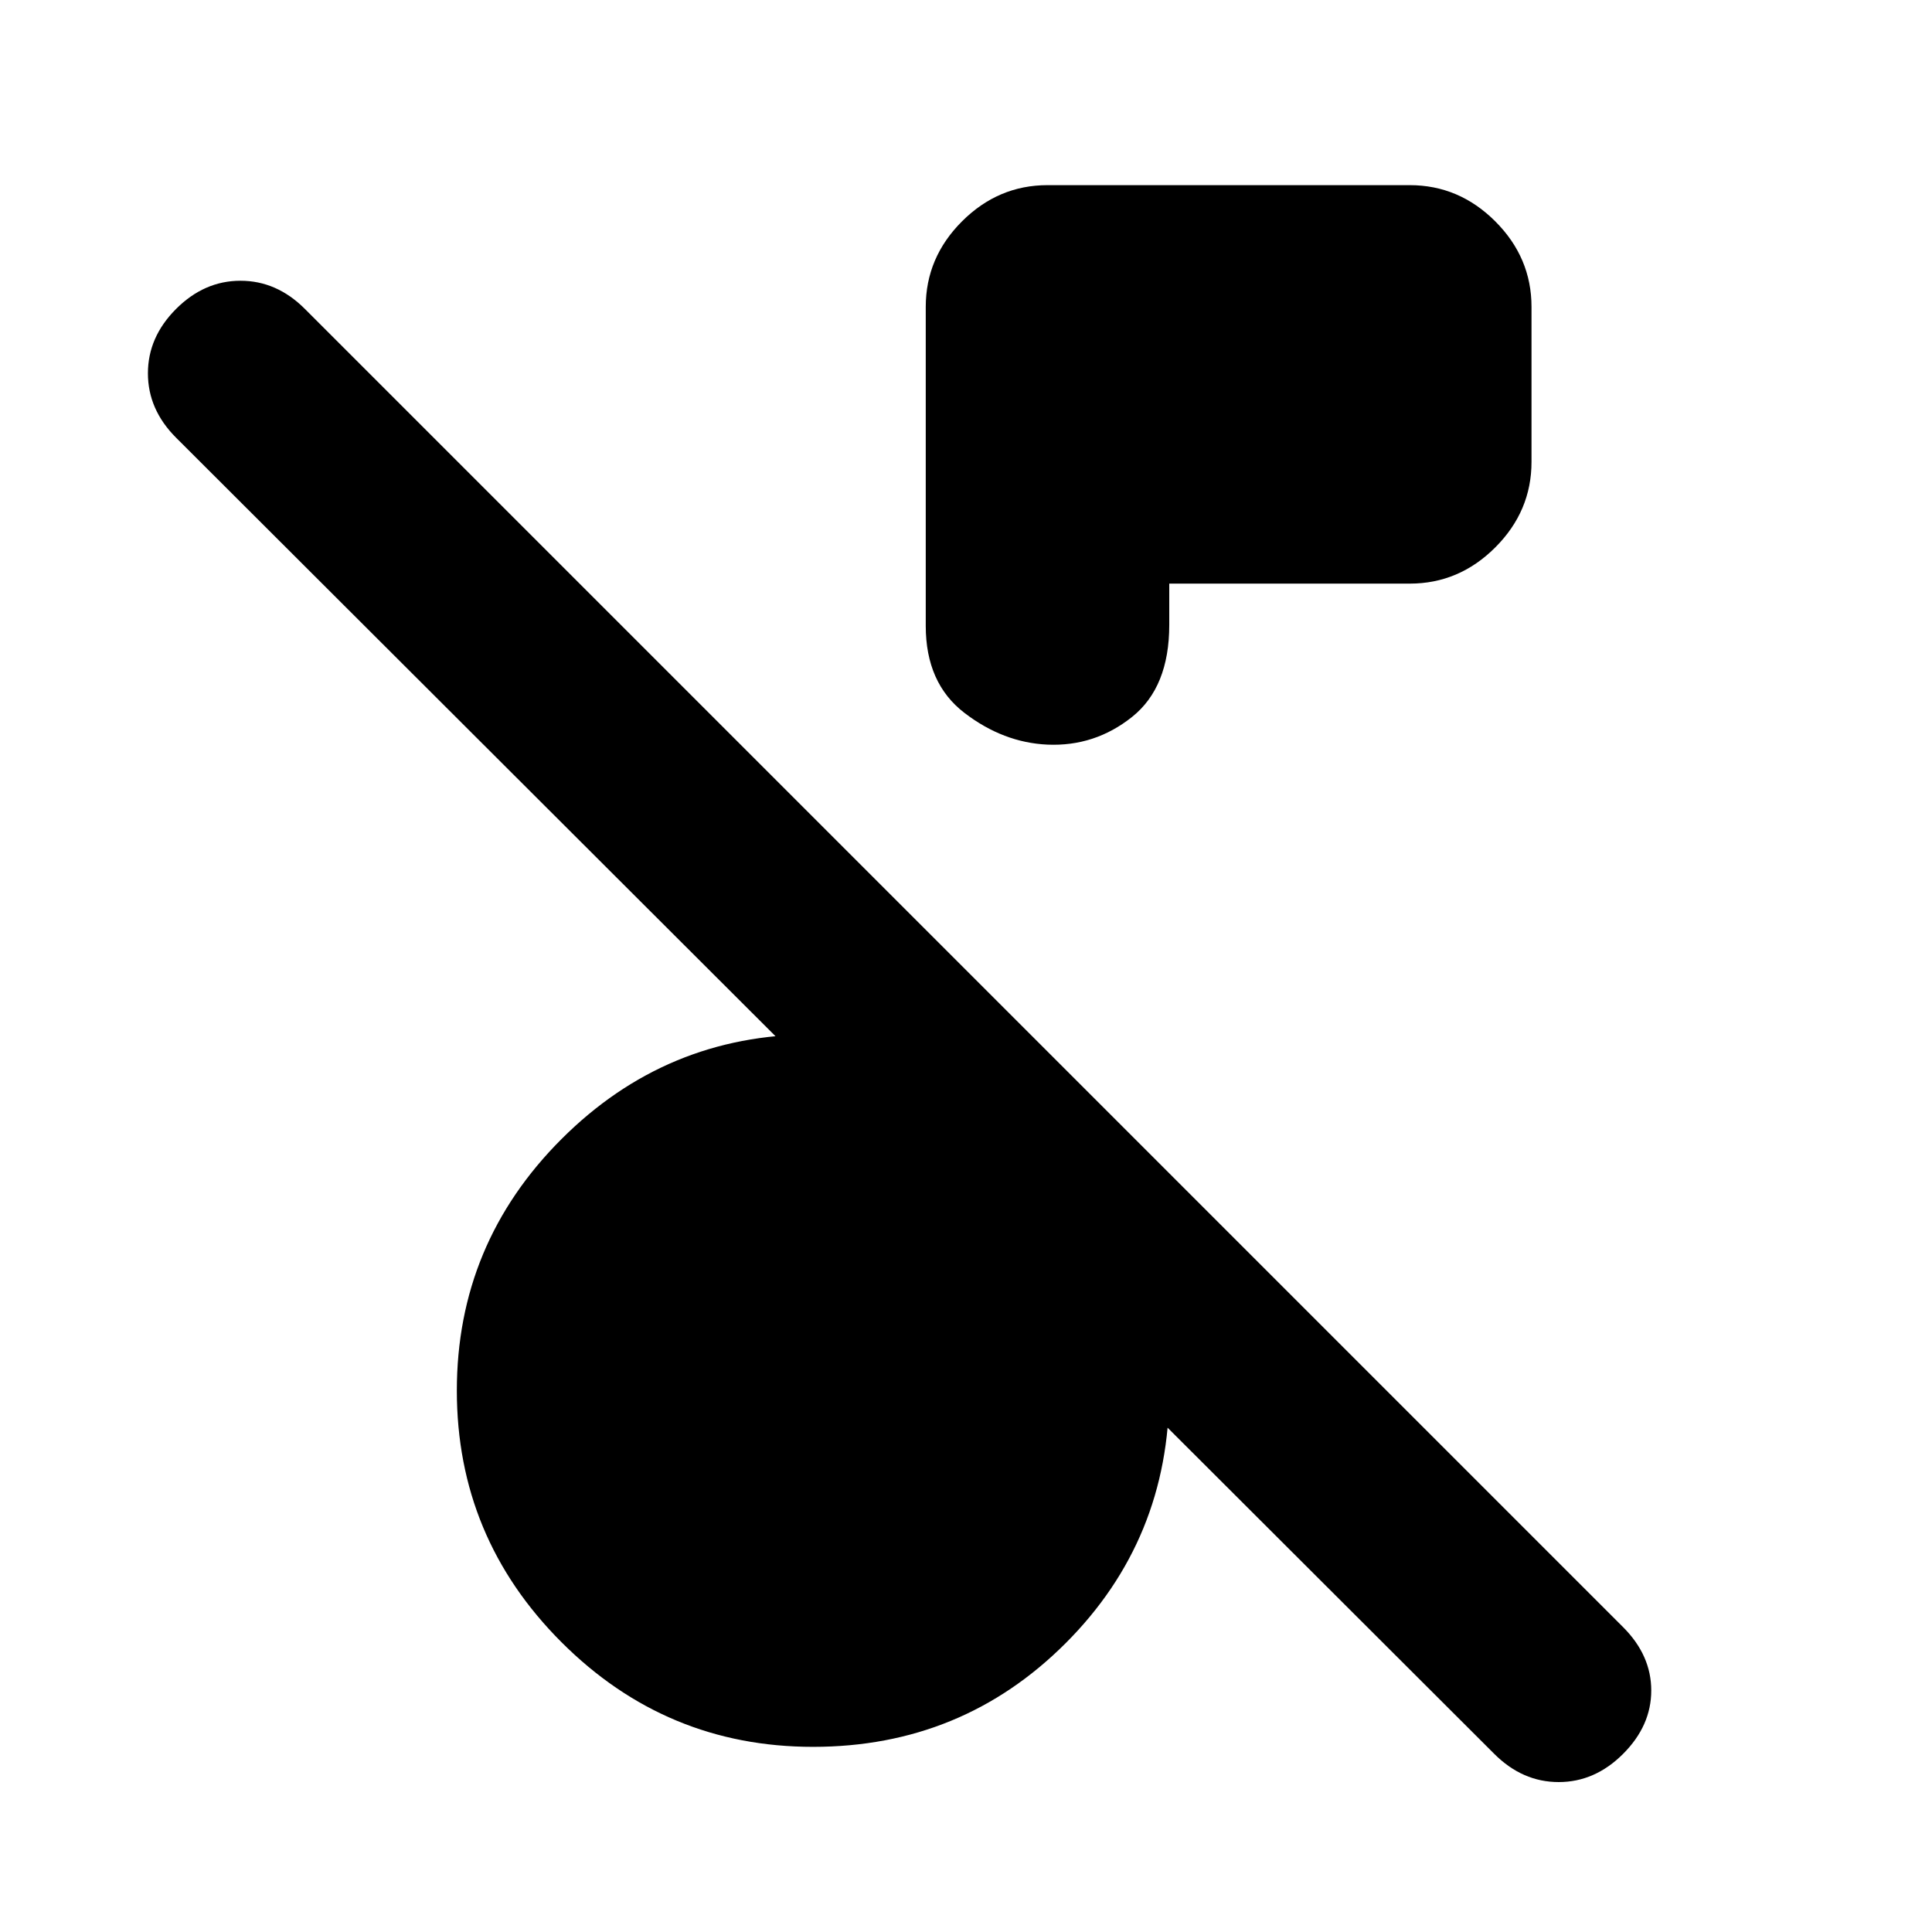 <svg xmlns="http://www.w3.org/2000/svg" height="24" viewBox="0 -960 960 960" width="24"><path d="m742.5-88.5-655-654q-14-14-14-32t14-32q14-14 32-14t32 14l655 655q14 14 14 31.5t-14 31.5q-14 14-32 14t-32-14ZM581-670v20.5q0 31-18.5 45.75t-42 13.75q-22-1-41.25-15.75T460-649v-158.5q0-24.5 18-42.5t42.5-18h180q24.5 0 42.5 18t18 42.5v77q0 24.5-18 42.5t-42.5 18H581ZM404-92q-73 0-125-52t-52-125q0-73 52-125t125-52q16 0 29.25 2.75T460-435v-63l121 121v108q0 74-51.5 125.5T404-92Z"/></svg>